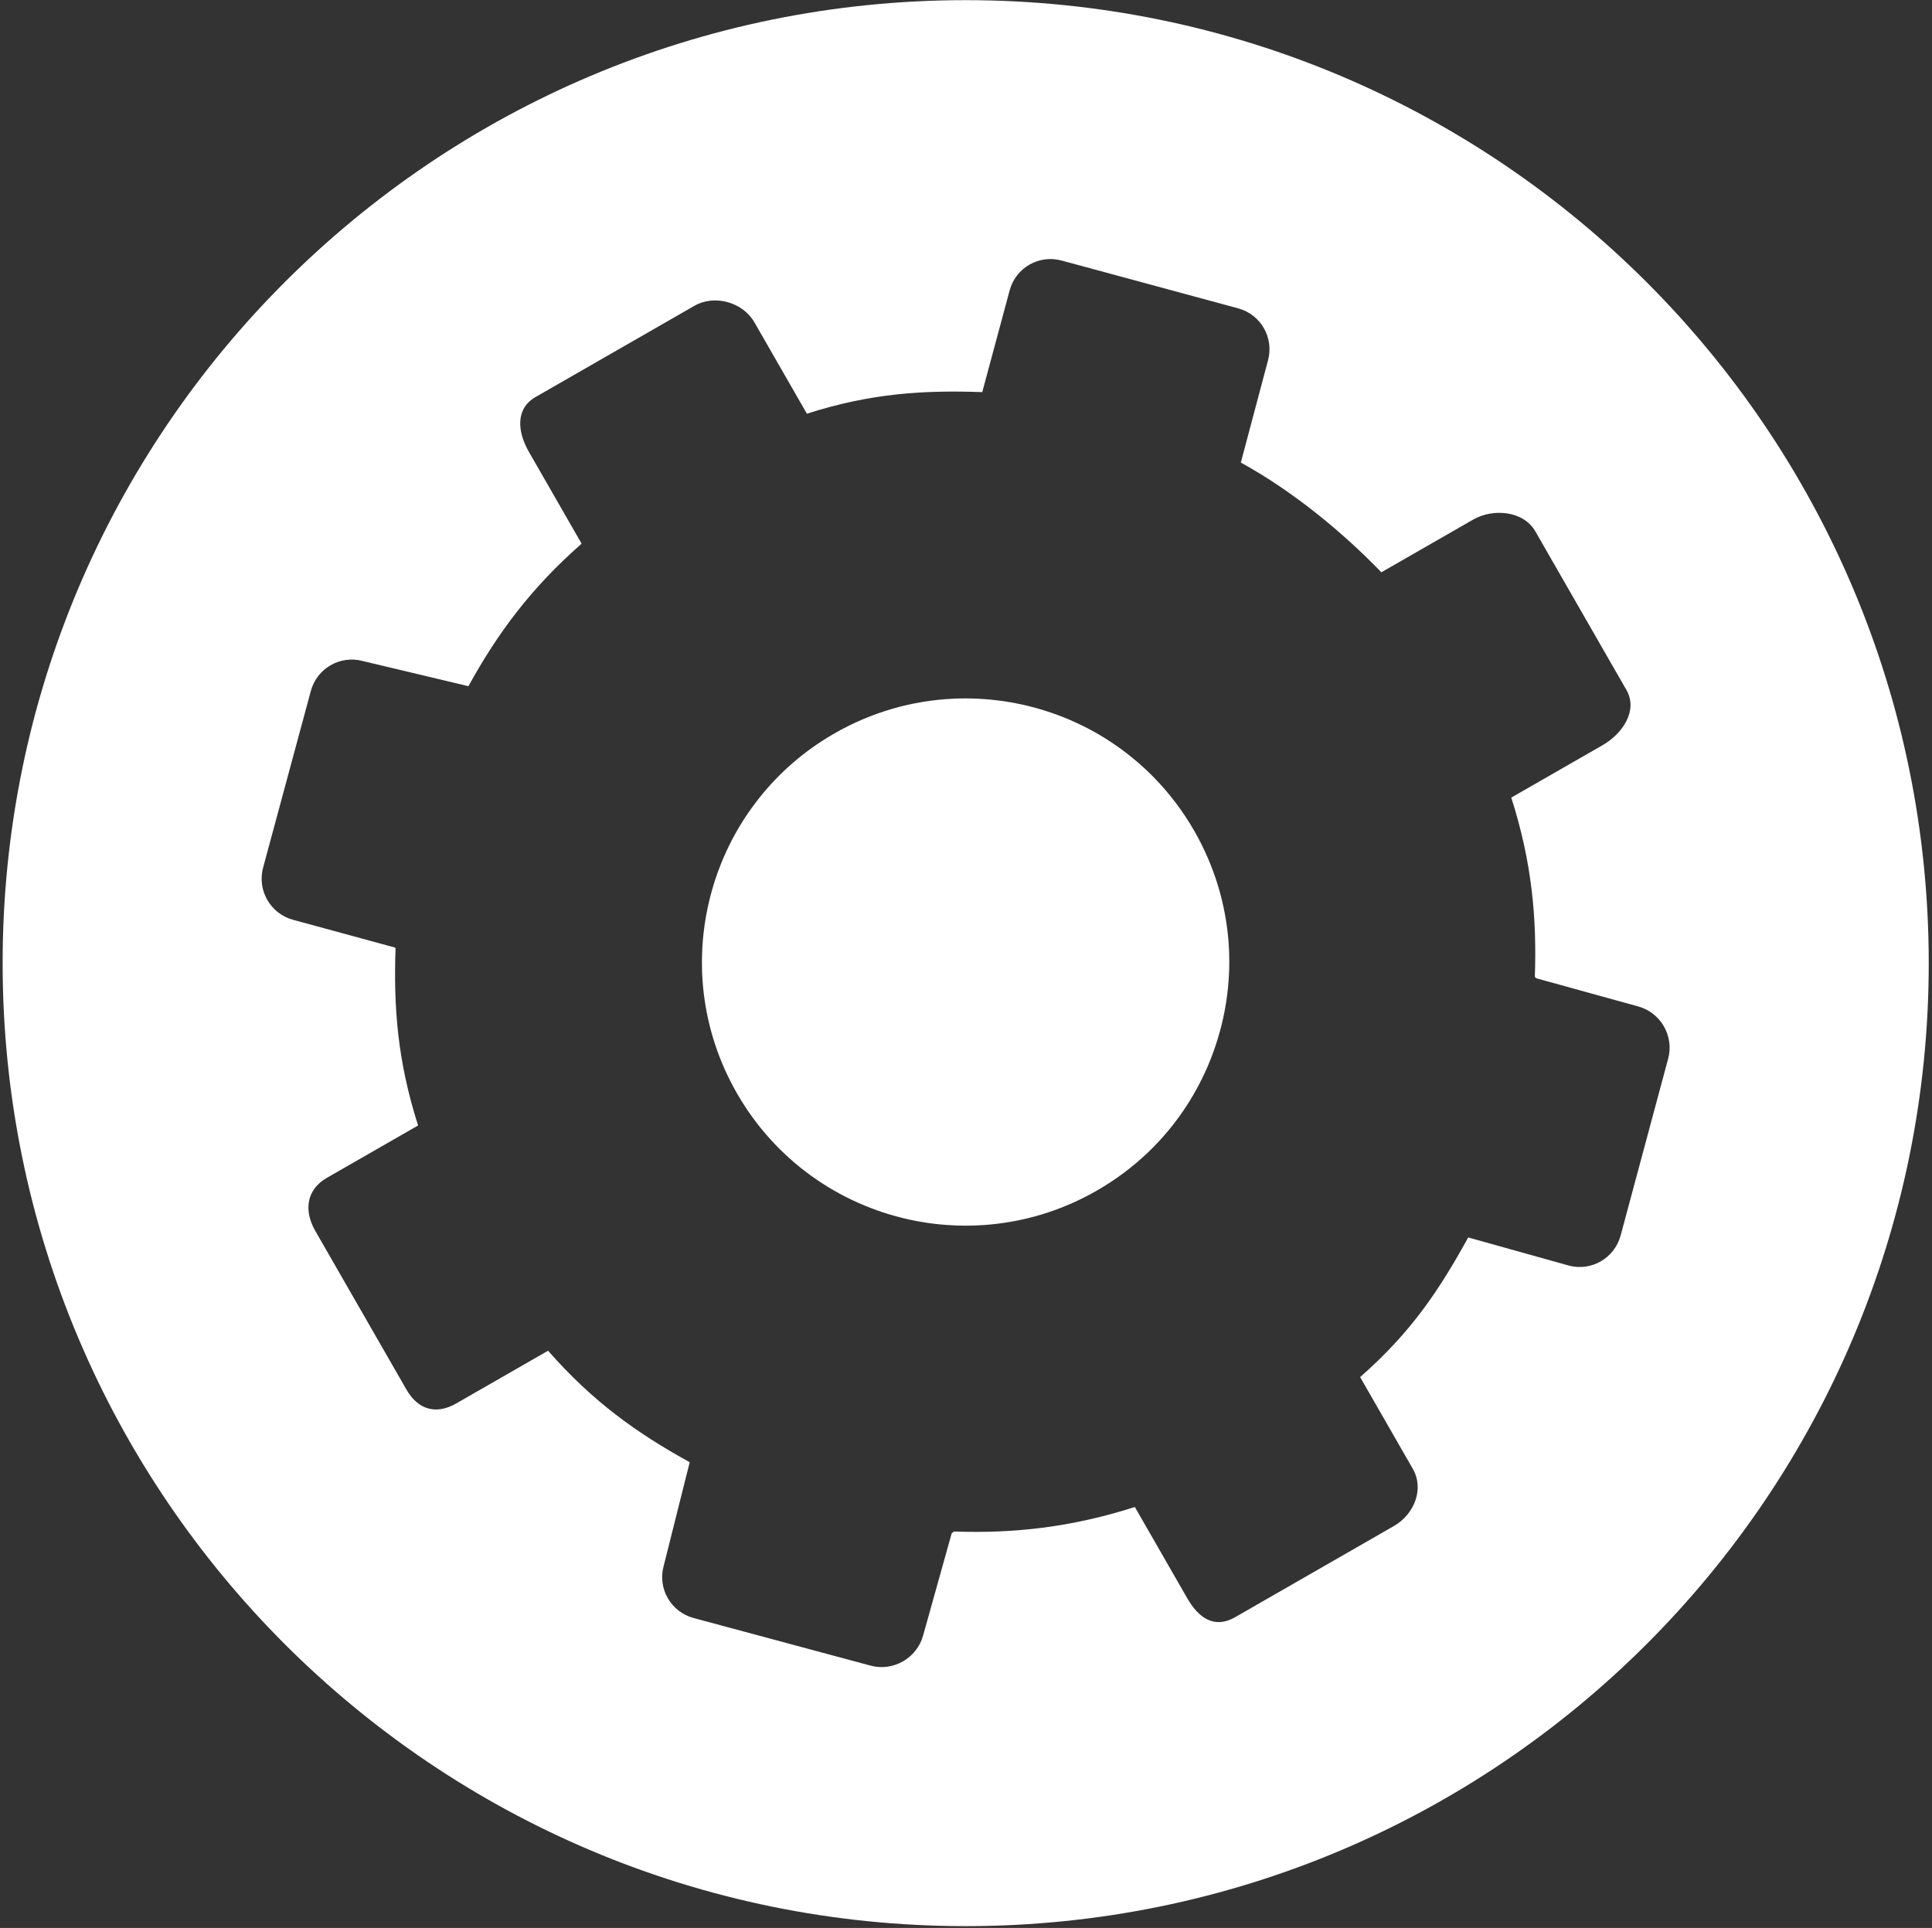 <svg width="492" height="491" viewBox="0 0 492 491" fill="none" xmlns="http://www.w3.org/2000/svg">
<rect x="0" y="0" width="492" height="491" fill="#333333" stroke="none"/>
<path d="M245.92 0.04C110.47 0.04 0.67 109.84 0.67 245.29C0.67 380.74 110.47 490.54 245.92 490.54C381.37 490.54 491.17 380.74 491.17 245.29C491.17 109.84 381.37 0.04 245.92 0.04ZM412.7 314.68C411.14 320.43 405.23 323.86 399.48 322.3L373.89 315.15C366.47 328.64 359.33 339.34 346.37 350.71L346.43 350.82L359.78 374.07C362.75 379.24 360.14 385.67 354.97 388.64L314.54 411.86C309.37 414.83 305.32 412.22 302.35 407.05L289 383.8C272.54 389.06 257.93 390.56 242.96 390.04L242.36 390.48L235.08 416.52C233.52 422.27 227.46 425.76 221.71 424.2L176.63 412.07C170.88 410.52 167.44 404.61 169 398.86L175.64 372.39C162.15 364.97 150.94 356.95 139.57 344L139.46 344.06L116.21 357.41C111.04 360.38 106.46 359.04 103.49 353.87L80.27 313.44C77.3 308.27 78.06 302.95 83.22 299.98L106.47 286.63C101.21 270.17 100.21 256.44 100.73 241.47L100.54 241.31L74.62 234.25C68.87 232.69 65.45 226.74 67 220.98L79.16 175.96C80.72 170.21 86.63 166.8 92.39 168.35L119.29 174.76C126.71 161.27 135.16 149.83 148.11 138.46L148.05 138.35L134.7 115.1C131.73 109.93 131.22 104.08 136.39 101.11L176.82 77.89C181.99 74.92 189.17 76.95 192.13 82.11L205.48 105.36C221.94 100.1 235.25 99.35 250.21 99.86L250.16 99.79L257.12 73.94C258.67 68.19 264.58 64.79 270.33 66.35L315.32 78.53C321.07 80.09 324.47 86.01 322.91 91.77L315.99 117.8C329.48 125.22 342.09 135.72 351.78 145.75L351.88 145.69L375.13 132.34C380.3 129.37 388 130.13 390.97 135.3L414.19 175.73C417.16 180.9 413.28 186.81 408.11 189.78L384.86 203.13C390.12 219.59 391.38 233.78 390.86 248.74L391.18 249.13L417.16 256.31C422.91 257.86 426.37 263.88 424.81 269.63L412.7 314.68Z" fill="white"/>
<path d="M304.12 211.58C301.23 206.56 297.8 202.05 293.93 198.08C293.16 197.29 292.37 196.52 291.56 195.77C290.35 194.65 289.1 193.57 287.82 192.55C286.97 191.87 286.1 191.21 285.22 190.57C284.63 190.15 284.04 189.74 283.44 189.33C282.24 188.52 281.02 187.75 279.77 187.02C278.84 186.48 277.89 185.95 276.93 185.46C276.17 185.06 275.4 184.69 274.62 184.32C273.93 184 273.24 183.68 272.55 183.38C272.06 183.17 271.56 182.96 271.06 182.76C270.06 182.36 269.06 181.98 268.04 181.63C267.53 181.45 267.02 181.28 266.51 181.12C265.49 180.79 264.46 180.48 263.42 180.2C262.9 180.06 262.38 179.93 261.86 179.8C259.77 179.29 257.66 178.88 255.54 178.57C255.01 178.49 254.47 178.42 253.94 178.36C252.87 178.23 251.8 178.13 250.73 178.05C249.66 177.97 248.58 177.92 247.5 177.89C246.96 177.88 246.42 177.87 245.88 177.87C244.8 177.87 243.72 177.89 242.63 177.95C232.34 178.44 222.01 181.32 212.47 186.8C204.79 191.21 198.31 196.91 193.15 203.47C192.68 204.07 192.21 204.68 191.76 205.3C191.34 205.87 190.93 206.45 190.53 207.03C189.3 208.82 188.17 210.67 187.12 212.56C186.6 213.51 186.1 214.46 185.63 215.43C185.16 216.4 184.71 217.38 184.28 218.36C184.07 218.85 183.86 219.35 183.66 219.85C182.5 222.73 181.54 225.69 180.78 228.7C180.03 231.71 179.48 234.77 179.14 237.87C179.01 239.11 178.91 240.35 178.84 241.59C178.65 245.33 178.76 249.09 179.2 252.85C180.23 261.61 183 270.31 187.67 278.44C197.48 295.52 213.66 306.66 231.49 310.58C233.06 310.93 234.65 311.22 236.25 311.45C236.78 311.53 237.32 311.6 237.85 311.66C238.92 311.79 239.99 311.89 241.07 311.97C244.29 312.21 247.54 312.21 250.79 311.97C251.87 311.89 252.96 311.79 254.04 311.65C262.7 310.6 271.29 307.83 279.33 303.21C288.88 297.73 296.57 290.26 302.18 281.62C302.77 280.71 303.34 279.79 303.88 278.85C304.7 277.45 305.46 276.02 306.17 274.57C306.64 273.6 307.09 272.62 307.52 271.64C307.73 271.15 307.94 270.65 308.14 270.15C308.54 269.15 308.92 268.15 309.27 267.13C309.8 265.61 310.28 264.07 310.7 262.51C310.98 261.47 311.24 260.43 311.47 259.38C312.05 256.76 312.47 254.1 312.73 251.42C312.83 250.35 312.91 249.27 312.97 248.2C313.02 247.12 313.05 246.04 313.05 244.96C313.05 243.34 312.99 241.71 312.88 240.09C312.16 230.37 309.31 220.63 304.12 211.58Z" fill="white"/>
</svg>
